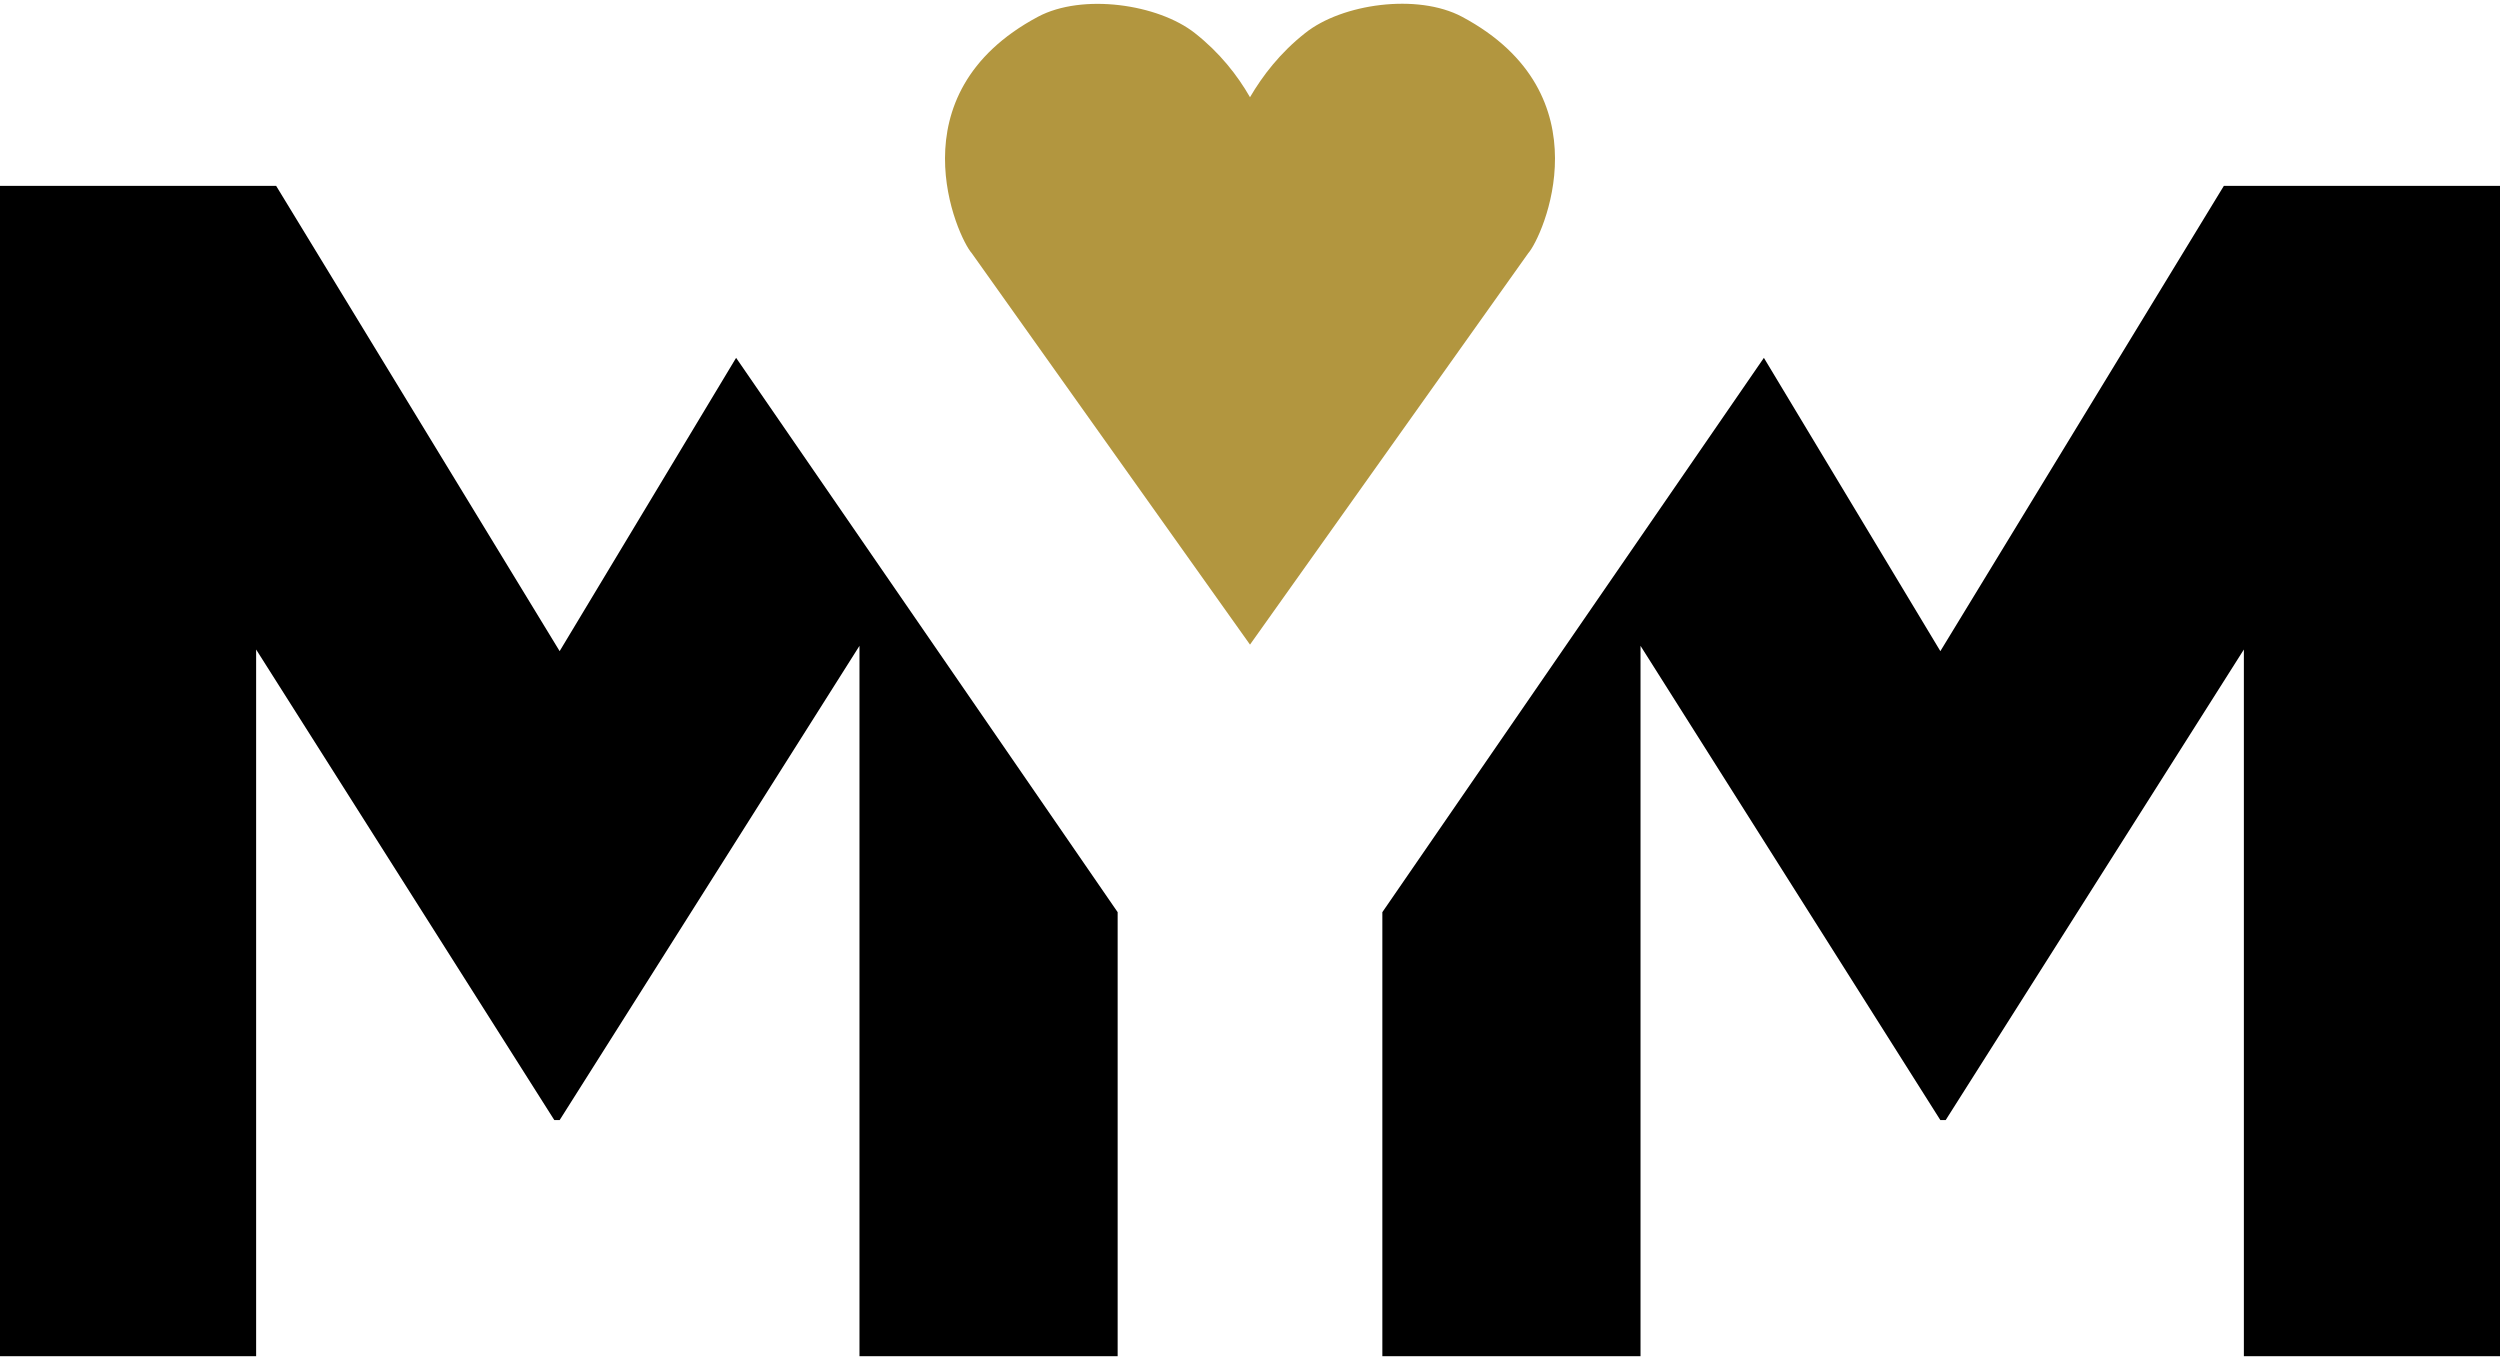 <?xml version="1.0" encoding="utf-8"?>
<!-- Generator: Adobe Illustrator 24.2.3, SVG Export Plug-In . SVG Version: 6.00 Build 0)  -->
<svg version="1.1" id="Layer_1" xmlns="http://www.w3.org/2000/svg" xmlns:xlink="http://www.w3.org/1999/xlink" x="0px" y="0px"
	 viewBox="0 0 612 332.8" style="enable-background:new 0 0 612 332.8;" xml:space="preserve">
<style type="text/css">
	.st0{fill:#B2963F;}
</style>
<g>
	<g>
		<g>
			<polygon points="273.6,223.3 180.2,87.6 137,159.4 67.6,45.5 0,45.5 0,332 62.7,332 62.7,159 135.7,274.2 137,274.2 210.4,158.1 
				210.4,332 273.6,332 273.6,332 273.6,332 			"/>
			<polygon points="544.4,45.5 475,159.4 431.8,87.6 338.4,223.3 338.4,332 338.4,332 338.4,332 401.6,332 401.6,158.1 475,274.2 
				476.3,274.2 549.3,159 549.3,332 612,332 612,45.5 			"/>
		</g>
		<g>
			<path class="st0" d="M306,157.8L306,157.8L306,157.8L374.1,62c3.5-3.9,19.4-38.9-16.2-57.9c-10.9-5.8-29.4-3.2-38.4,4
				c-6.1,4.8-10.4,10.4-13.5,15.7c-3.1-5.4-7.4-10.9-13.5-15.7c-9-7.1-27.5-9.8-38.4-4c-35.6,19-19.7,54-16.2,57.9L306,157.8z"/>
		</g>
	</g>
</g>
</svg>
